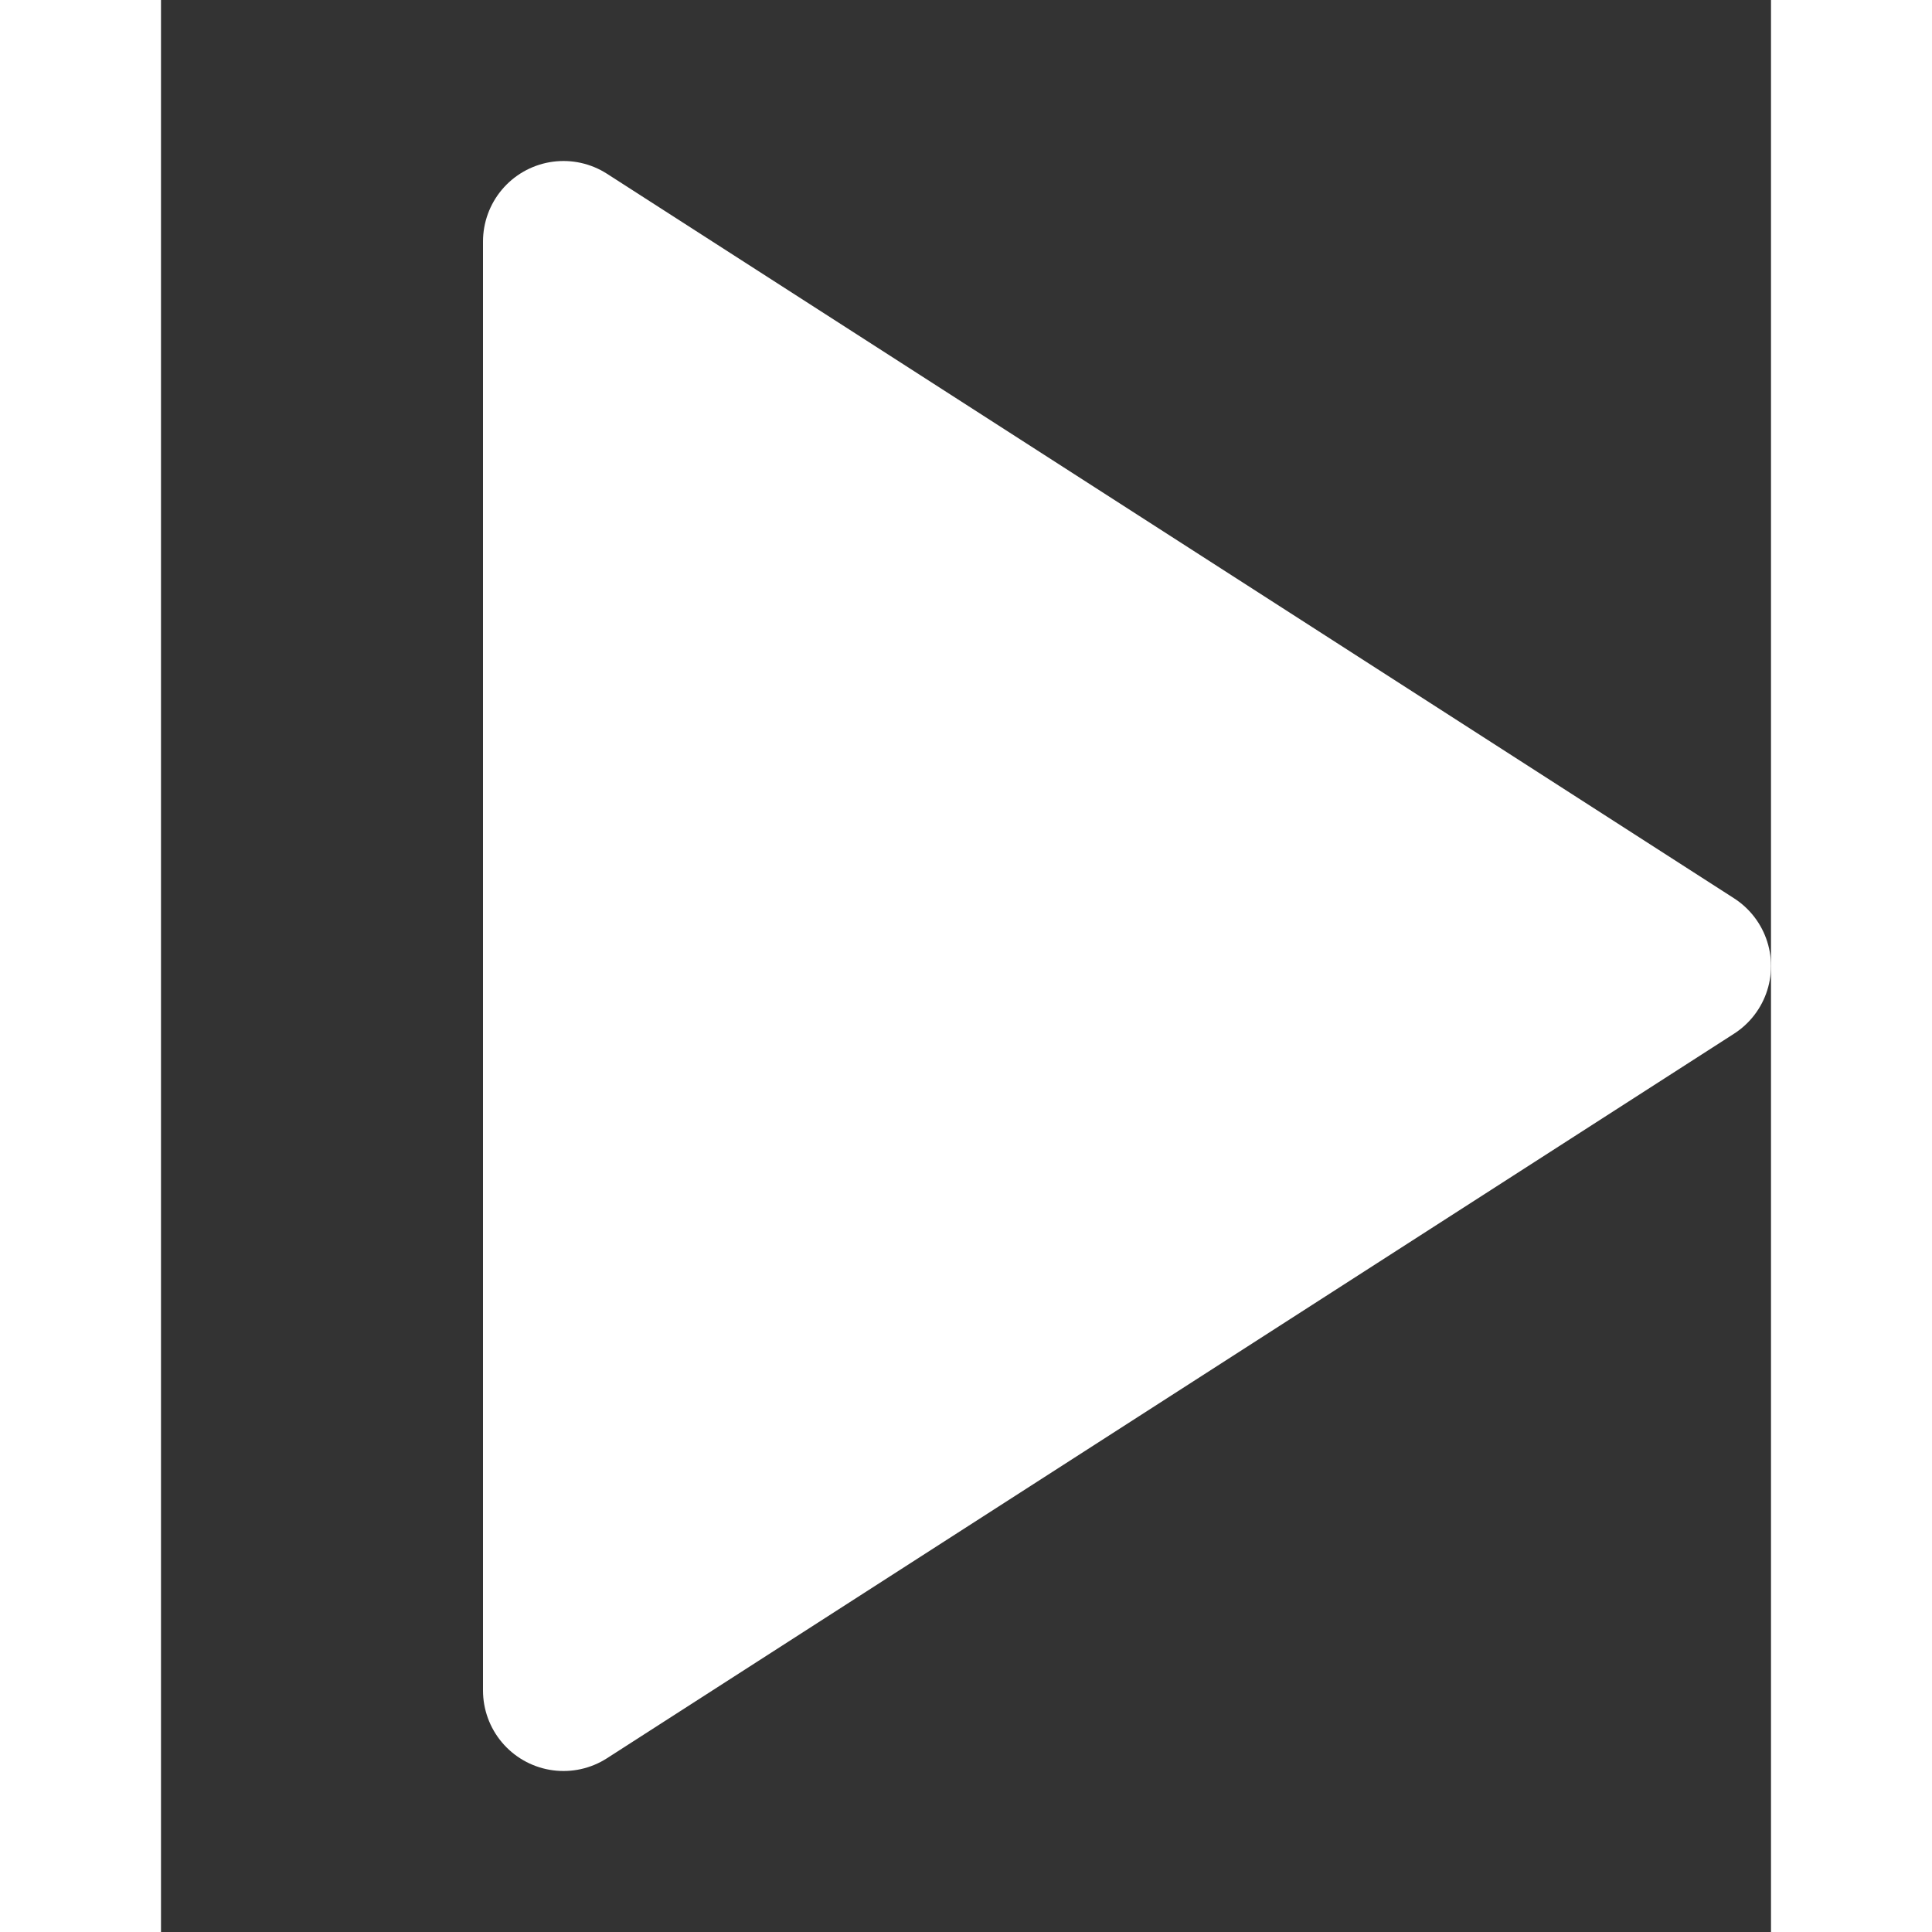 <svg xmlns="http://www.w3.org/2000/svg" width="24" height="24" viewBox="0 0 20 24" fill="#ffffff" stroke="#ffffff" stroke-width="2" stroke-linecap="round" stroke-linejoin="round" class="lucide lucide-play"><rect x="0" y="0" width="20" height="24" fill="#333333" stroke="none"/><polygon points="5 3 19 12 5 21 5 3"/></svg>